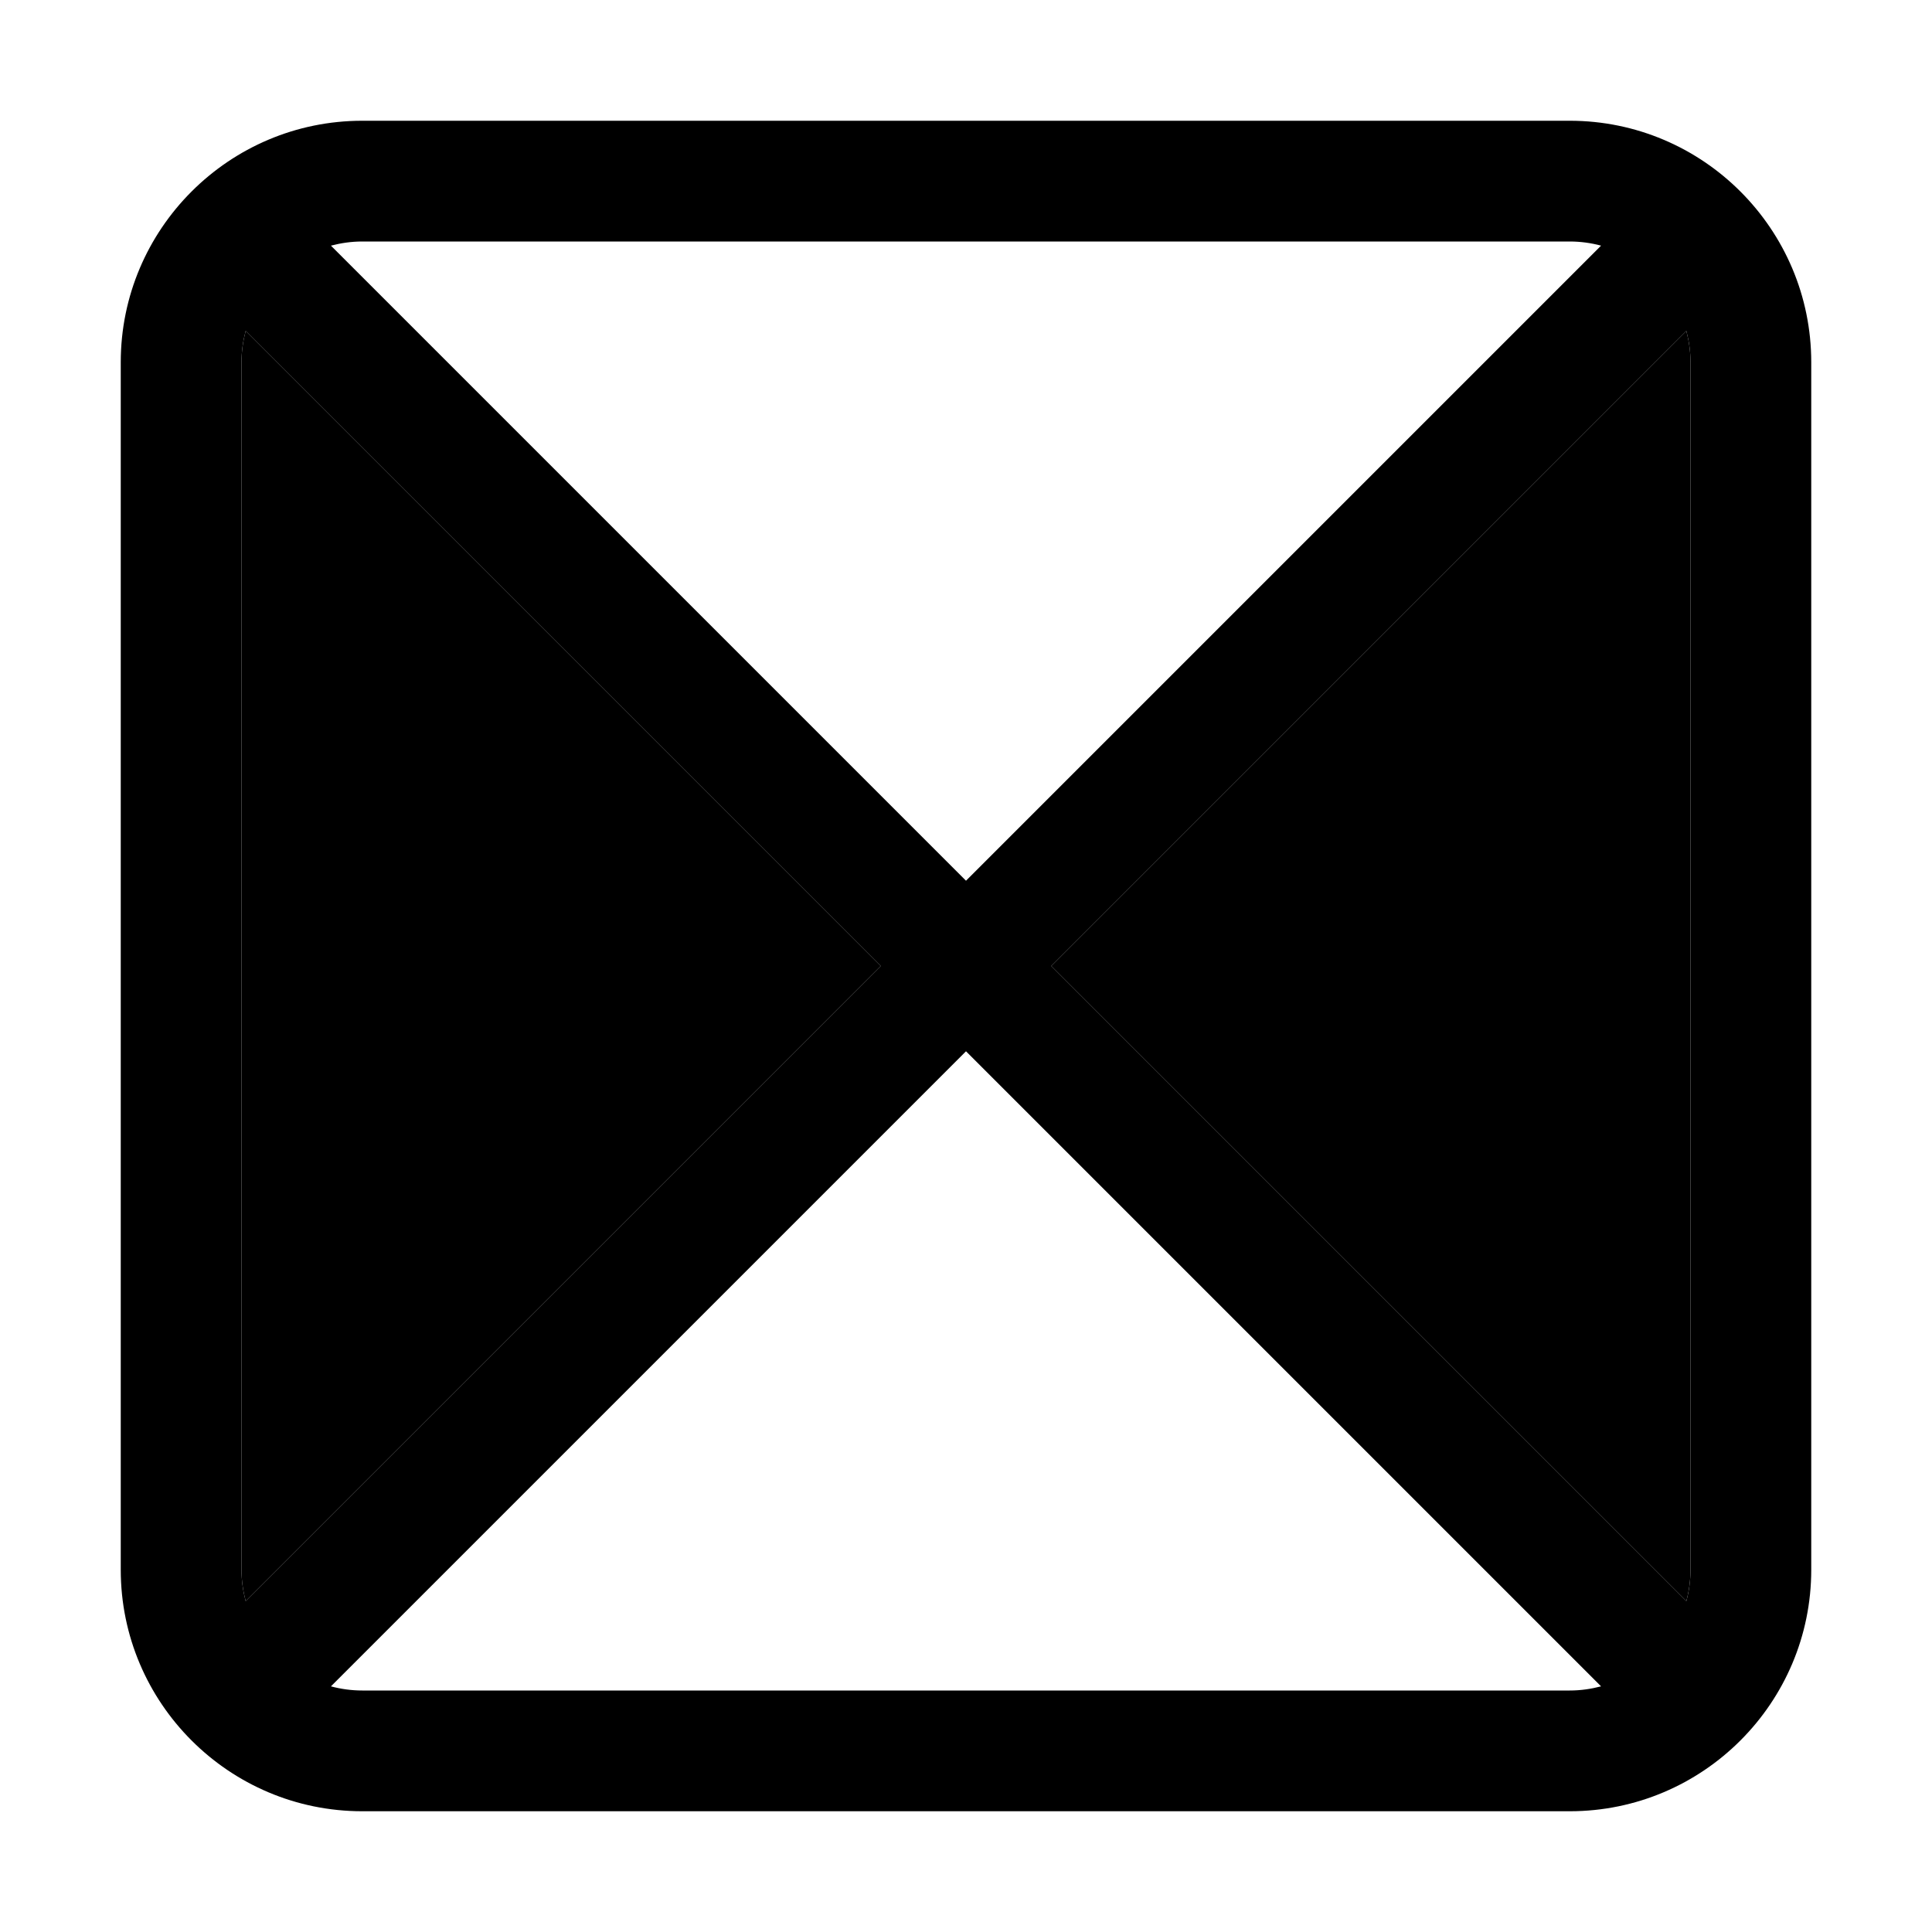 <svg xmlns="http://www.w3.org/2000/svg" width="24" height="24" viewBox="0 0 448 512">
    <path class="pr-icon-duotone-secondary" d="M32 96l0 320c0 2.9 .4 5.6 1.1 8.3L201.4 256 33.1 87.7C32.4 90.4 32 93.1 32 96zM246.6 256L414.9 424.3c.7-2.6 1.1-5.4 1.1-8.3l0-320c0-2.9-.4-5.6-1.1-8.3L246.6 256z"/>
    <path class="pr-icon-duotone-primary" d="M55.7 65.1L224 233.4 392.3 65.1c-2.6-.7-5.4-1.1-8.3-1.1L64 64c-2.9 0-5.6 .4-8.3 1.1zM33.1 87.7C32.4 90.4 32 93.1 32 96l0 320c0 2.9 .4 5.6 1.1 8.3L201.4 256 33.1 87.7zM55.7 446.9c2.6 .7 5.4 1.1 8.3 1.1l320 0c2.9 0 5.6-.4 8.3-1.1L224 278.6 55.7 446.9zm359.2-22.6c.7-2.6 1.1-5.4 1.1-8.3l0-320c0-2.9-.4-5.6-1.1-8.3L246.6 256 414.9 424.3zM0 96C0 60.7 28.7 32 64 32l320 0c35.3 0 64 28.7 64 64l0 320c0 35.3-28.7 64-64 64L64 480c-35.3 0-64-28.7-64-64L0 96z"/>
</svg>